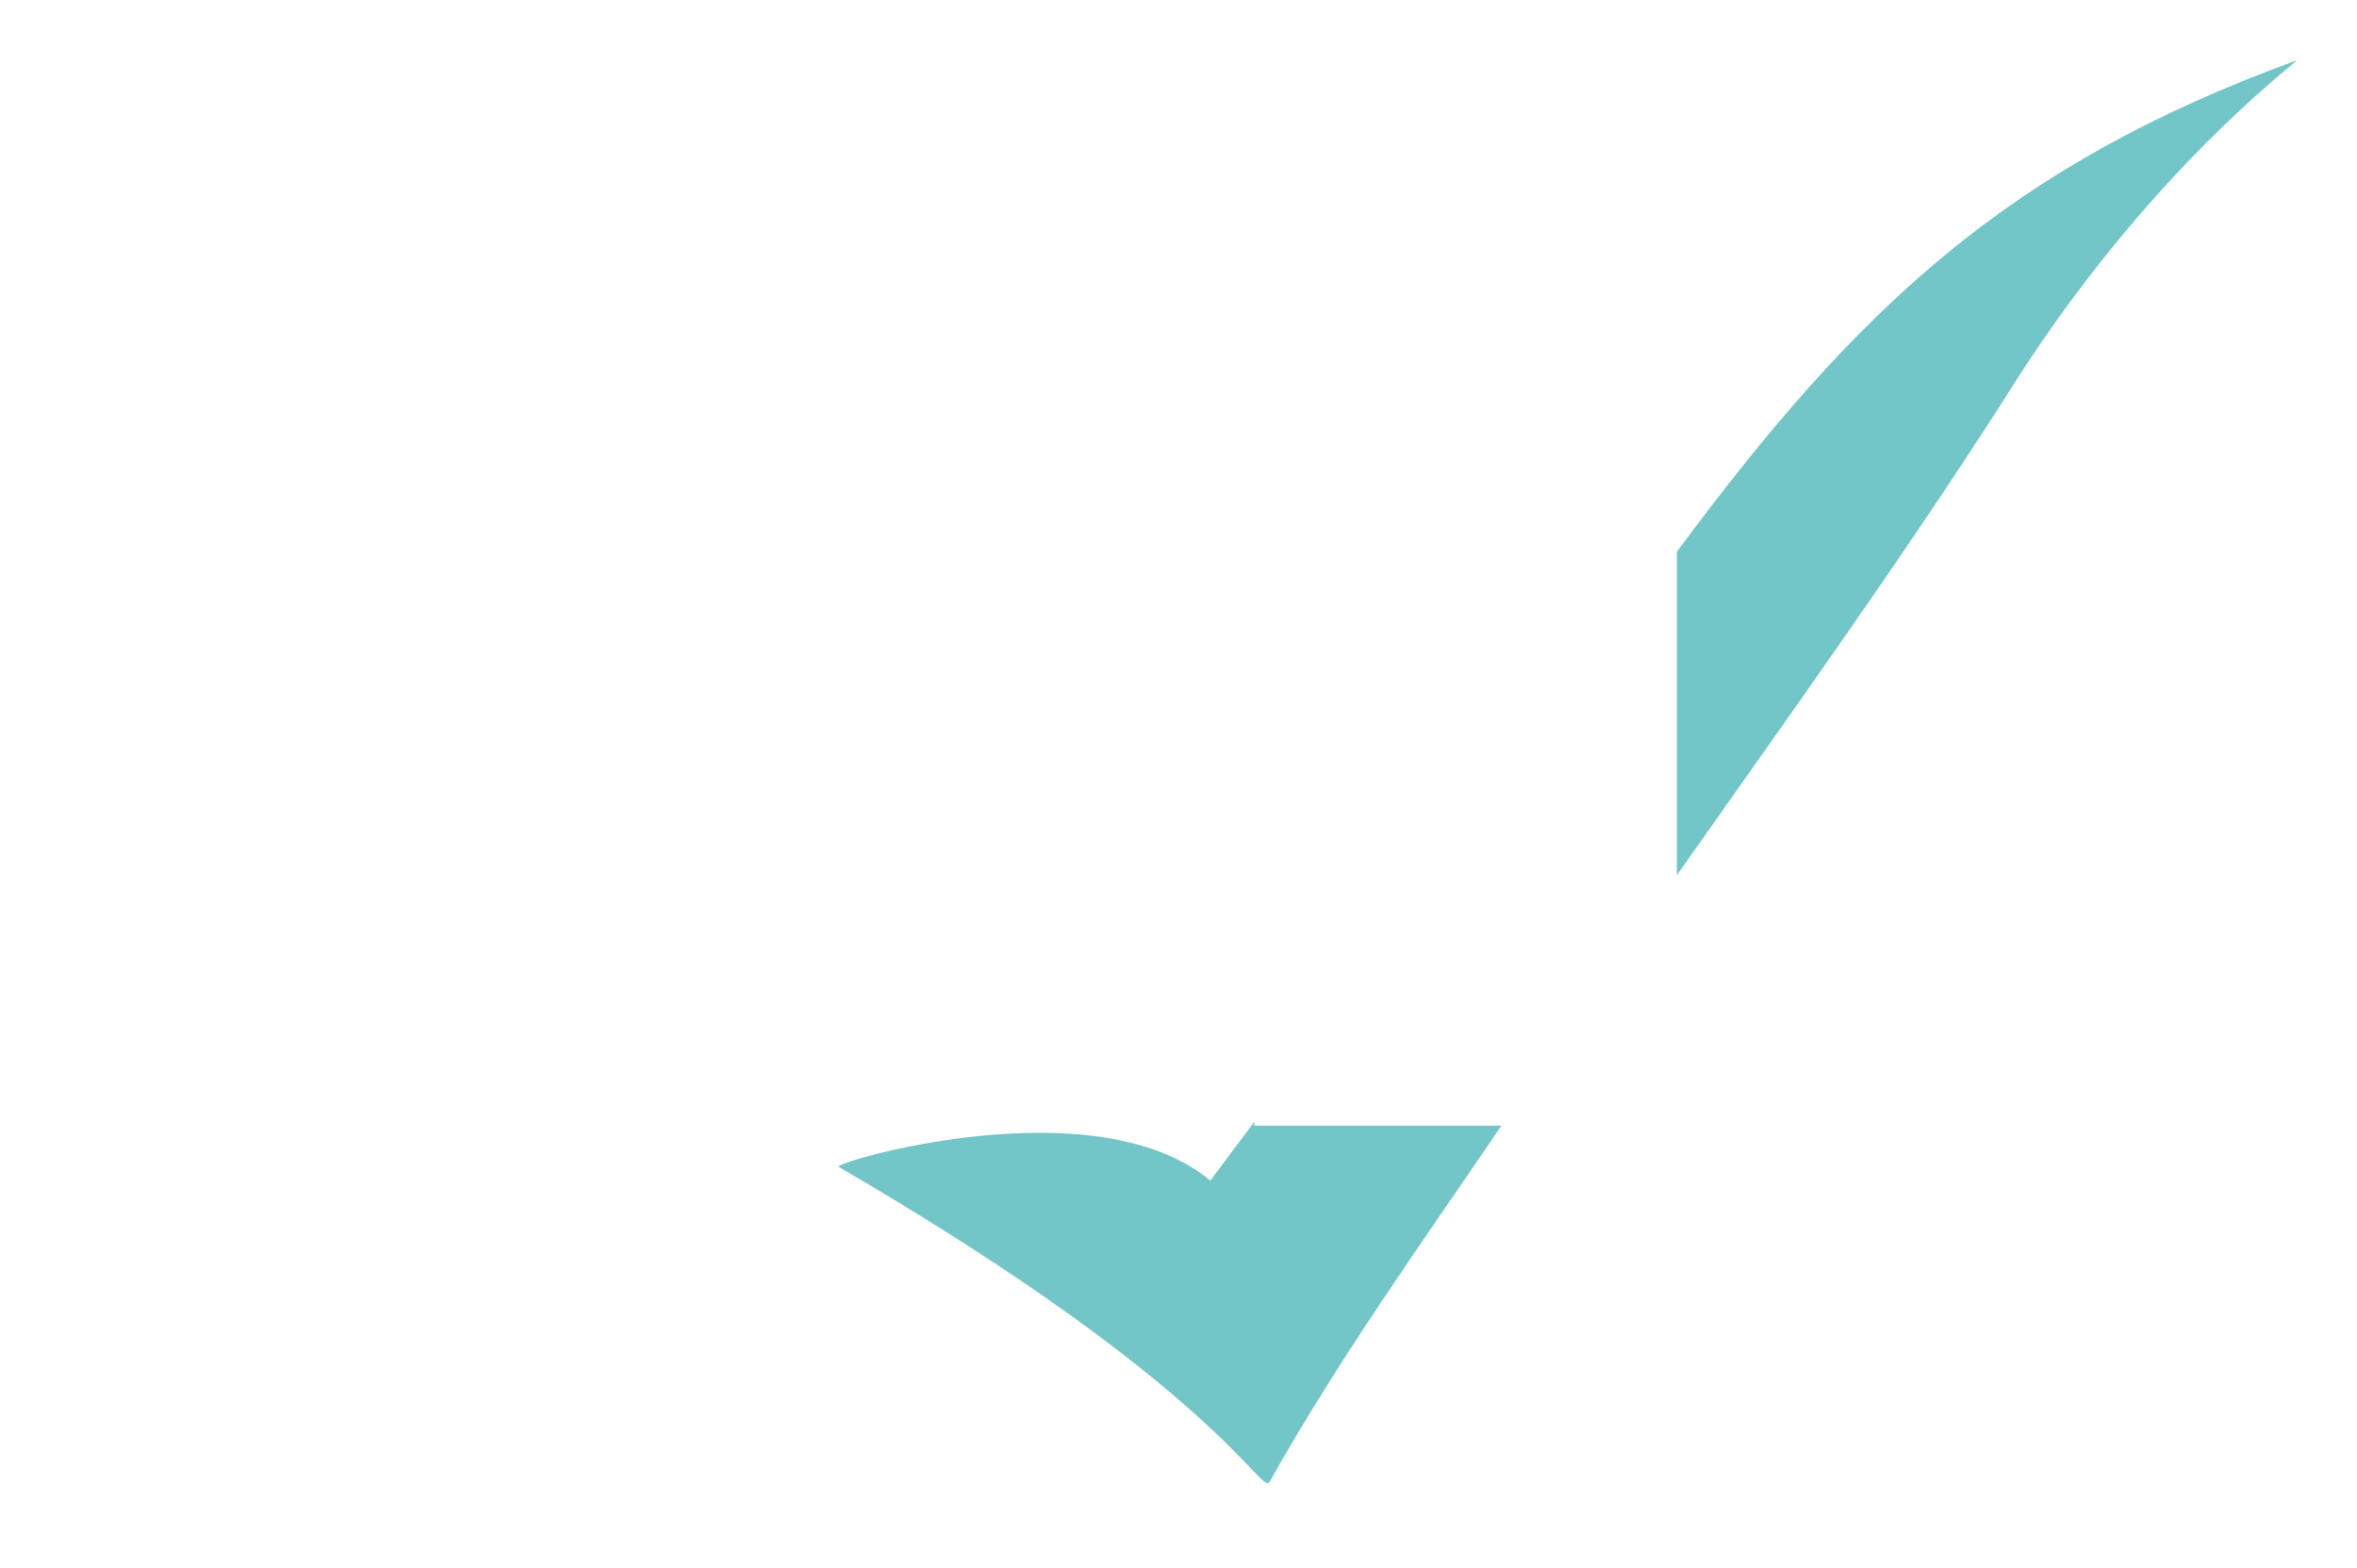 <?xml version="1.0" encoding="UTF-8"?>
<!DOCTYPE svg PUBLIC "-//W3C//DTD SVG 1.1//EN" "http://www.w3.org/Graphics/SVG/1.1/DTD/svg11.dtd">
<svg version="1.1" xmlns="http://www.w3.org/2000/svg" xmlns:xlink="http://www.w3.org/1999/xlink" x="0" y="0" width="195.218" height="129.837" viewBox="0, 0, 195.218, 129.837">
  <defs>
    <clipPath id="Clip_1">
      <path d="M379.23,929.071 L446.139,929.071 L446.139,975 L379.23,975 z M419.67,937.071 C417.531,939.935 418.745,938.312 416.025,941.936 C406.435,933.955 384.665,940.463 385.241,940.798 C416.595,959.039 420.287,968.077 420.928,966.898 C426.674,956.654 433.543,947.091 440.139,937.391 L419.67,937.391 L419.67,937.071 z"/>
    </clipPath>
    <filter id="Shadow_2">
      <feGaussianBlur in="SourceAlpha" stdDeviation="2.5"/>
      <feOffset dx="0" dy="2" result="offsetblur"/>
      <feFlood flood-color="#000000"/>
      <feComposite in2="offsetblur" operator="in"/>
    </filter>
    <clipPath id="Clip_3">
      <path d="M448.67,841.163 L512,841.163 L512,924.642 L448.67,924.642 z M505.984,849.166 C482.138,857.867 469.695,869.581 454.67,889.855 L454.67,916.642 C463.853,903.583 473.201,890.622 481.812,877.175 C493.556,858.249 506.521,848.977 505.984,849.166 z"/>
    </clipPath>
    <filter id="Shadow_4">
      <feGaussianBlur in="SourceAlpha" stdDeviation="2.5"/>
      <feOffset dx="0" dy="2" result="offsetblur"/>
      <feFlood flood-color="#000000"/>
      <feComposite in2="offsetblur" operator="in"/>
    </filter>
    <clipPath id="Clip_5">
      <path d="M314.782,885.711 L383.766,885.711 L383.766,943.648 L314.782,943.648 z M349.309,894.711 L339.641,917.386 L330.677,897.839 L321.782,897.839 L339.677,934.648 L349.309,912.605 L358.837,934.648 L376.766,897.839 L367.907,897.839 L359.048,917.386 L349.309,894.711 z"/>
    </clipPath>
    <filter id="Shadow_6">
      <feGaussianBlur in="SourceAlpha" stdDeviation="3"/>
      <feOffset dx="0" dy="2" result="offsetblur"/>
      <feFlood flood-color="#000000"/>
      <feComposite in2="offsetblur" operator="in"/>
    </filter>
    <clipPath id="Clip_7">
      <path d="M372.333,887.89 L421.137,887.89 L421.137,942.066 L372.333,942.066 z M396.946,904.027 Q401.27,904.027 403.977,907.086 Q406.684,910.215 406.684,915.031 Q406.684,919.847 403.977,922.976 Q401.27,926 396.876,926 Q392.762,926 390.055,922.871 Q387.419,919.777 387.419,914.855 Q387.419,910.25 390.126,907.121 Q392.868,904.027 396.946,904.027 z M395.469,896.89 Q388.544,896.89 383.938,902.023 Q379.333,907.156 379.333,914.855 Q379.333,922.695 383.938,927.933 Q388.579,933.066 395.68,933.066 Q401.305,933.066 406.192,928.496 L406.192,932.082 L414.137,932.082 L414.137,897.839 L406.192,897.839 L406.192,901.812 Q401.446,896.89 395.469,896.89 z"/>
    </clipPath>
    <filter id="Shadow_8">
      <feGaussianBlur in="SourceAlpha" stdDeviation="3"/>
      <feOffset dx="0" dy="2" result="offsetblur"/>
      <feFlood flood-color="#000000"/>
      <feComposite in2="offsetblur" operator="in"/>
    </filter>
    <clipPath id="Clip_9">
      <path d="M417.122,863.703 L439.032,863.703 L439.032,941.082 L417.122,941.082 z M432.032,872.703 L424.122,872.703 L424.122,932.082 L432.032,932.082 L432.032,872.703 z"/>
    </clipPath>
    <filter id="Shadow_10">
      <feGaussianBlur in="SourceAlpha" stdDeviation="3"/>
      <feOffset dx="0" dy="2" result="offsetblur"/>
      <feFlood flood-color="#000000"/>
      <feComposite in2="offsetblur" operator="in"/>
    </filter>
    <clipPath id="Clip_11">
      <path d="M435.052,863.703 L456.962,863.703 L456.962,941.082 L435.052,941.082 z M449.962,872.703 L442.052,872.703 L442.052,932.082 L449.962,932.082 L449.962,872.703 z"/>
    </clipPath>
    <filter id="Shadow_12">
      <feGaussianBlur in="SourceAlpha" stdDeviation="3"/>
      <feOffset dx="0" dy="2" result="offsetblur"/>
      <feFlood flood-color="#000000"/>
      <feComposite in2="offsetblur" operator="in"/>
    </filter>
  </defs>
  <g id="Layer_1" transform="translate(-315.782, -844.163)">
    <g>
      <path d="M419.67,937.071 L419.67,937.391 L440.139,937.391 C433.543,947.091 426.674,956.654 420.928,966.898 C420.287,968.077 416.595,959.039 385.241,940.798 C384.665,940.463 406.435,933.955 416.025,941.936 C418.745,938.312 417.531,939.935 419.67,937.071 z" clip-path="url(#Clip_1)" filter="url(#Shadow_2)" fill="rgba(0,0,0,0.75)"/>
      <path d="M419.67,937.071 L419.67,937.391 L440.139,937.391 C433.543,947.091 426.674,956.654 420.928,966.898 C420.287,968.077 416.595,959.039 385.241,940.798 C384.665,940.463 406.435,933.955 416.025,941.936 C418.745,938.312 417.531,939.935 419.67,937.071 z" fill="#72C6C7"/>
    </g>
    <g>
      <path d="M505.984,849.166 C506.521,848.977 493.556,858.249 481.812,877.175 C473.201,890.622 463.853,903.583 454.67,916.642 L454.67,889.855 C469.695,869.581 482.138,857.867 505.984,849.166 z" clip-path="url(#Clip_3)" filter="url(#Shadow_4)" fill="rgba(0,0,0,0.75)"/>
      <path d="M505.984,849.166 C506.521,848.977 493.556,858.249 481.812,877.175 C473.201,890.622 463.853,903.583 454.67,916.642 L454.67,889.855 C469.695,869.581 482.138,857.867 505.984,849.166 z" fill="#72C6C7"/>
    </g>
    <g>
      <g>
        <path d="M349.309,894.711 L359.048,917.386 L367.907,897.839 L376.766,897.839 L358.837,934.648 L349.309,912.605 L339.677,934.648 L321.782,897.839 L330.677,897.839 L339.641,917.386 L349.309,894.711 z" clip-path="url(#Clip_5)" filter="url(#Shadow_6)" fill="rgba(0,0,0,0.75)"/>
        <path d="M330.677,897.84 L339.641,917.386 L349.309,894.711 L359.048,917.386 L367.907,897.84 L376.766,897.84 L358.837,934.648 L349.309,912.605 L339.677,934.648 L321.782,897.84 z" fill="#FFFFFF"/>
      </g>
      <g>
        <path d="M395.469,896.89 Q401.446,896.89 406.192,901.812 L406.192,897.839 L414.137,897.839 L414.137,932.082 L406.192,932.082 L406.192,928.496 Q401.305,933.066 395.68,933.066 Q388.579,933.066 383.938,927.933 Q379.333,922.695 379.333,914.855 Q379.333,907.156 383.938,902.023 Q388.544,896.89 395.469,896.89 z M396.946,904.027 Q392.868,904.027 390.126,907.121 Q387.419,910.25 387.419,914.855 Q387.419,919.777 390.055,922.871 Q392.762,926 396.876,926 Q401.27,926 403.977,922.976 Q406.684,919.847 406.684,915.031 Q406.684,910.215 403.977,907.086 Q401.27,904.027 396.946,904.027 z" clip-path="url(#Clip_7)" filter="url(#Shadow_8)" fill="rgba(0,0,0,0.75)"/>
        <path d="M406.192,897.84 L414.137,897.84 L414.137,932.082 L406.192,932.082 L406.192,928.496 Q401.305,933.066 395.68,933.066 Q388.579,933.066 383.938,927.933 Q379.333,922.695 379.333,914.855 Q379.333,907.156 383.938,902.023 Q388.544,896.89 395.469,896.89 Q401.446,896.89 406.192,901.812 z M387.419,914.855 Q387.419,919.777 390.055,922.871 Q392.762,926 396.876,926 Q401.27,926 403.977,922.976 Q406.684,919.847 406.684,915.031 Q406.684,910.215 403.977,907.086 Q401.27,904.027 396.946,904.027 Q392.868,904.027 390.126,907.121 Q387.419,910.25 387.419,914.855 z" fill="#FFFFFF"/>
      </g>
      <g>
        <path d="M432.032,872.703 L432.032,932.082 L424.122,932.082 L424.122,872.703 L432.032,872.703 z" clip-path="url(#Clip_9)" filter="url(#Shadow_10)" fill="rgba(0,0,0,0.75)"/>
        <path d="M432.032,872.703 L432.032,932.082 L424.122,932.082 L424.122,872.703 z" fill="#FFFFFF"/>
      </g>
      <g>
        <path d="M449.962,872.703 L449.962,932.082 L442.052,932.082 L442.052,872.703 L449.962,872.703 z" clip-path="url(#Clip_11)" filter="url(#Shadow_12)" fill="rgba(0,0,0,0.75)"/>
        <path d="M449.962,872.703 L449.962,932.082 L442.052,932.082 L442.052,872.703 z" fill="#FFFFFF"/>
      </g>
    </g>
  </g>
</svg>
